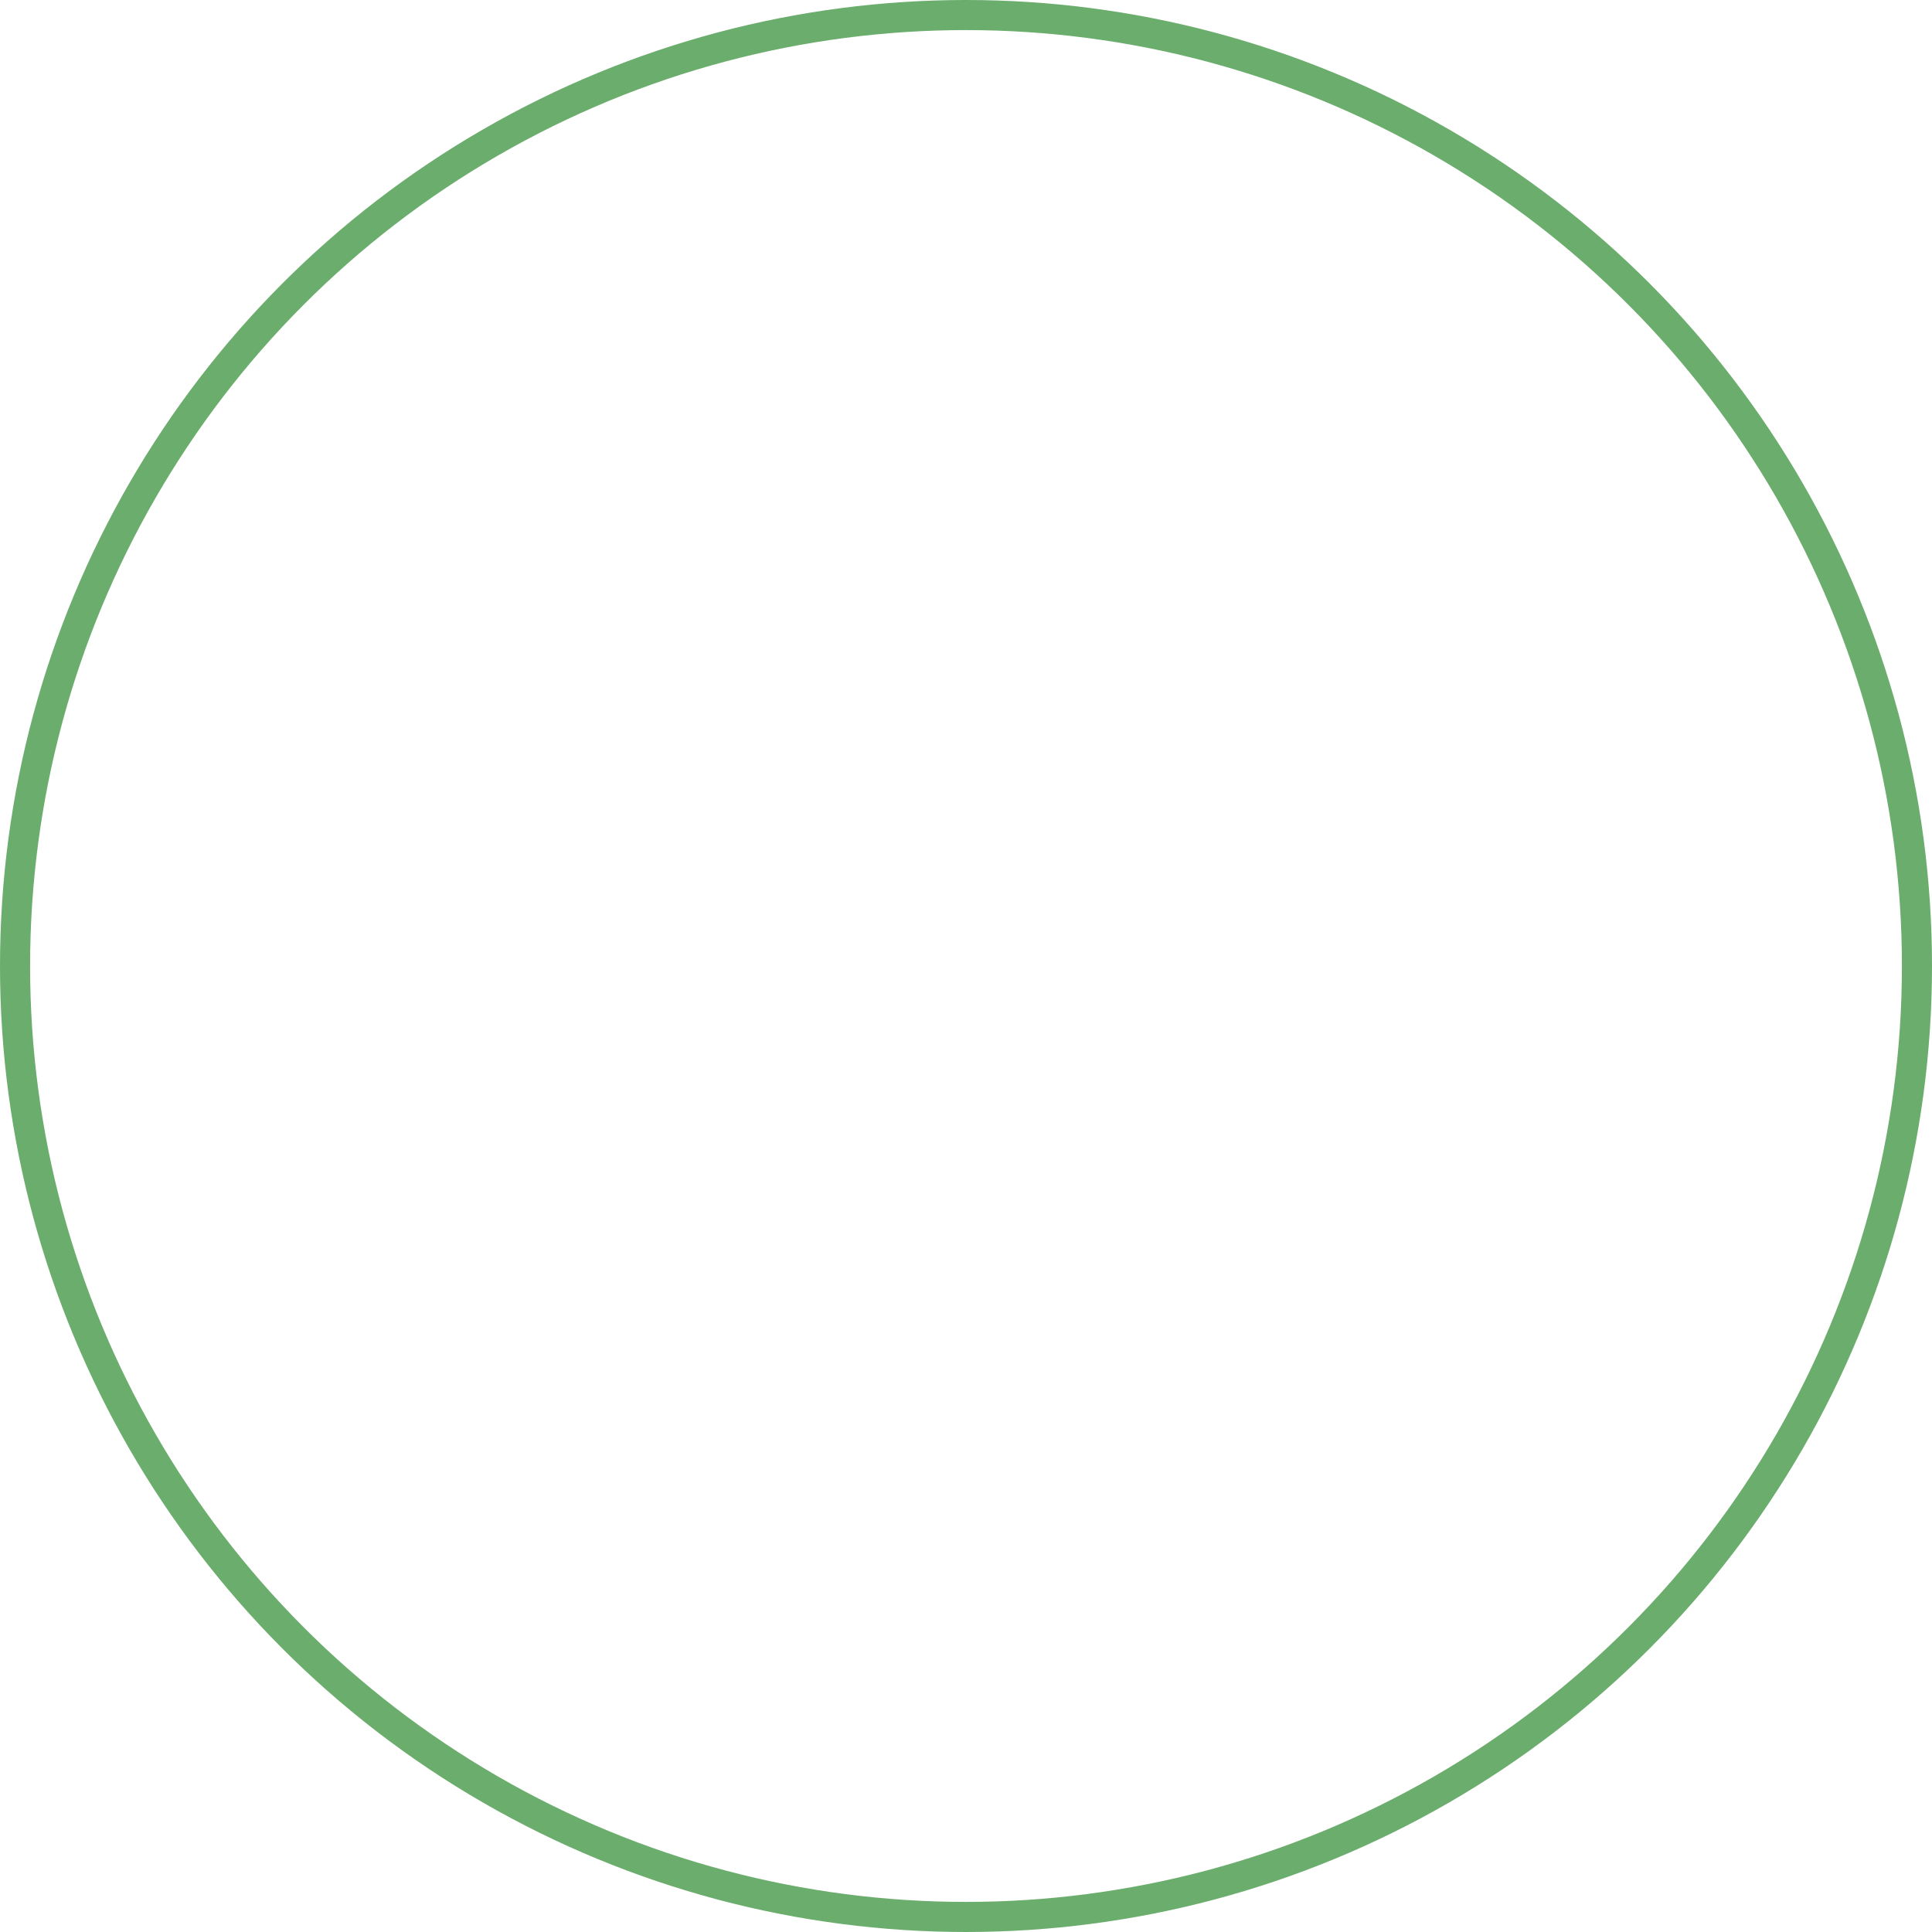 <svg xmlns="http://www.w3.org/2000/svg" viewBox="0 0 321 321">
  <defs>
    <style>
      .cls-1, .cls-3 {
        fill: none;
      }

      .cls-1 {
        stroke: #6bad6d;
        stroke-width: 5px;
      }

      .cls-2 {
        stroke: none;
      }
    </style>
  </defs>
  <g id="Ellipse_2" data-name="Ellipse 2" class="cls-1">
    <circle class="cls-2" cx="160.5" cy="160.5" r="160.5"/>
    <circle class="cls-3" cx="160.5" cy="160.5" r="158"/>
  </g>
</svg>
